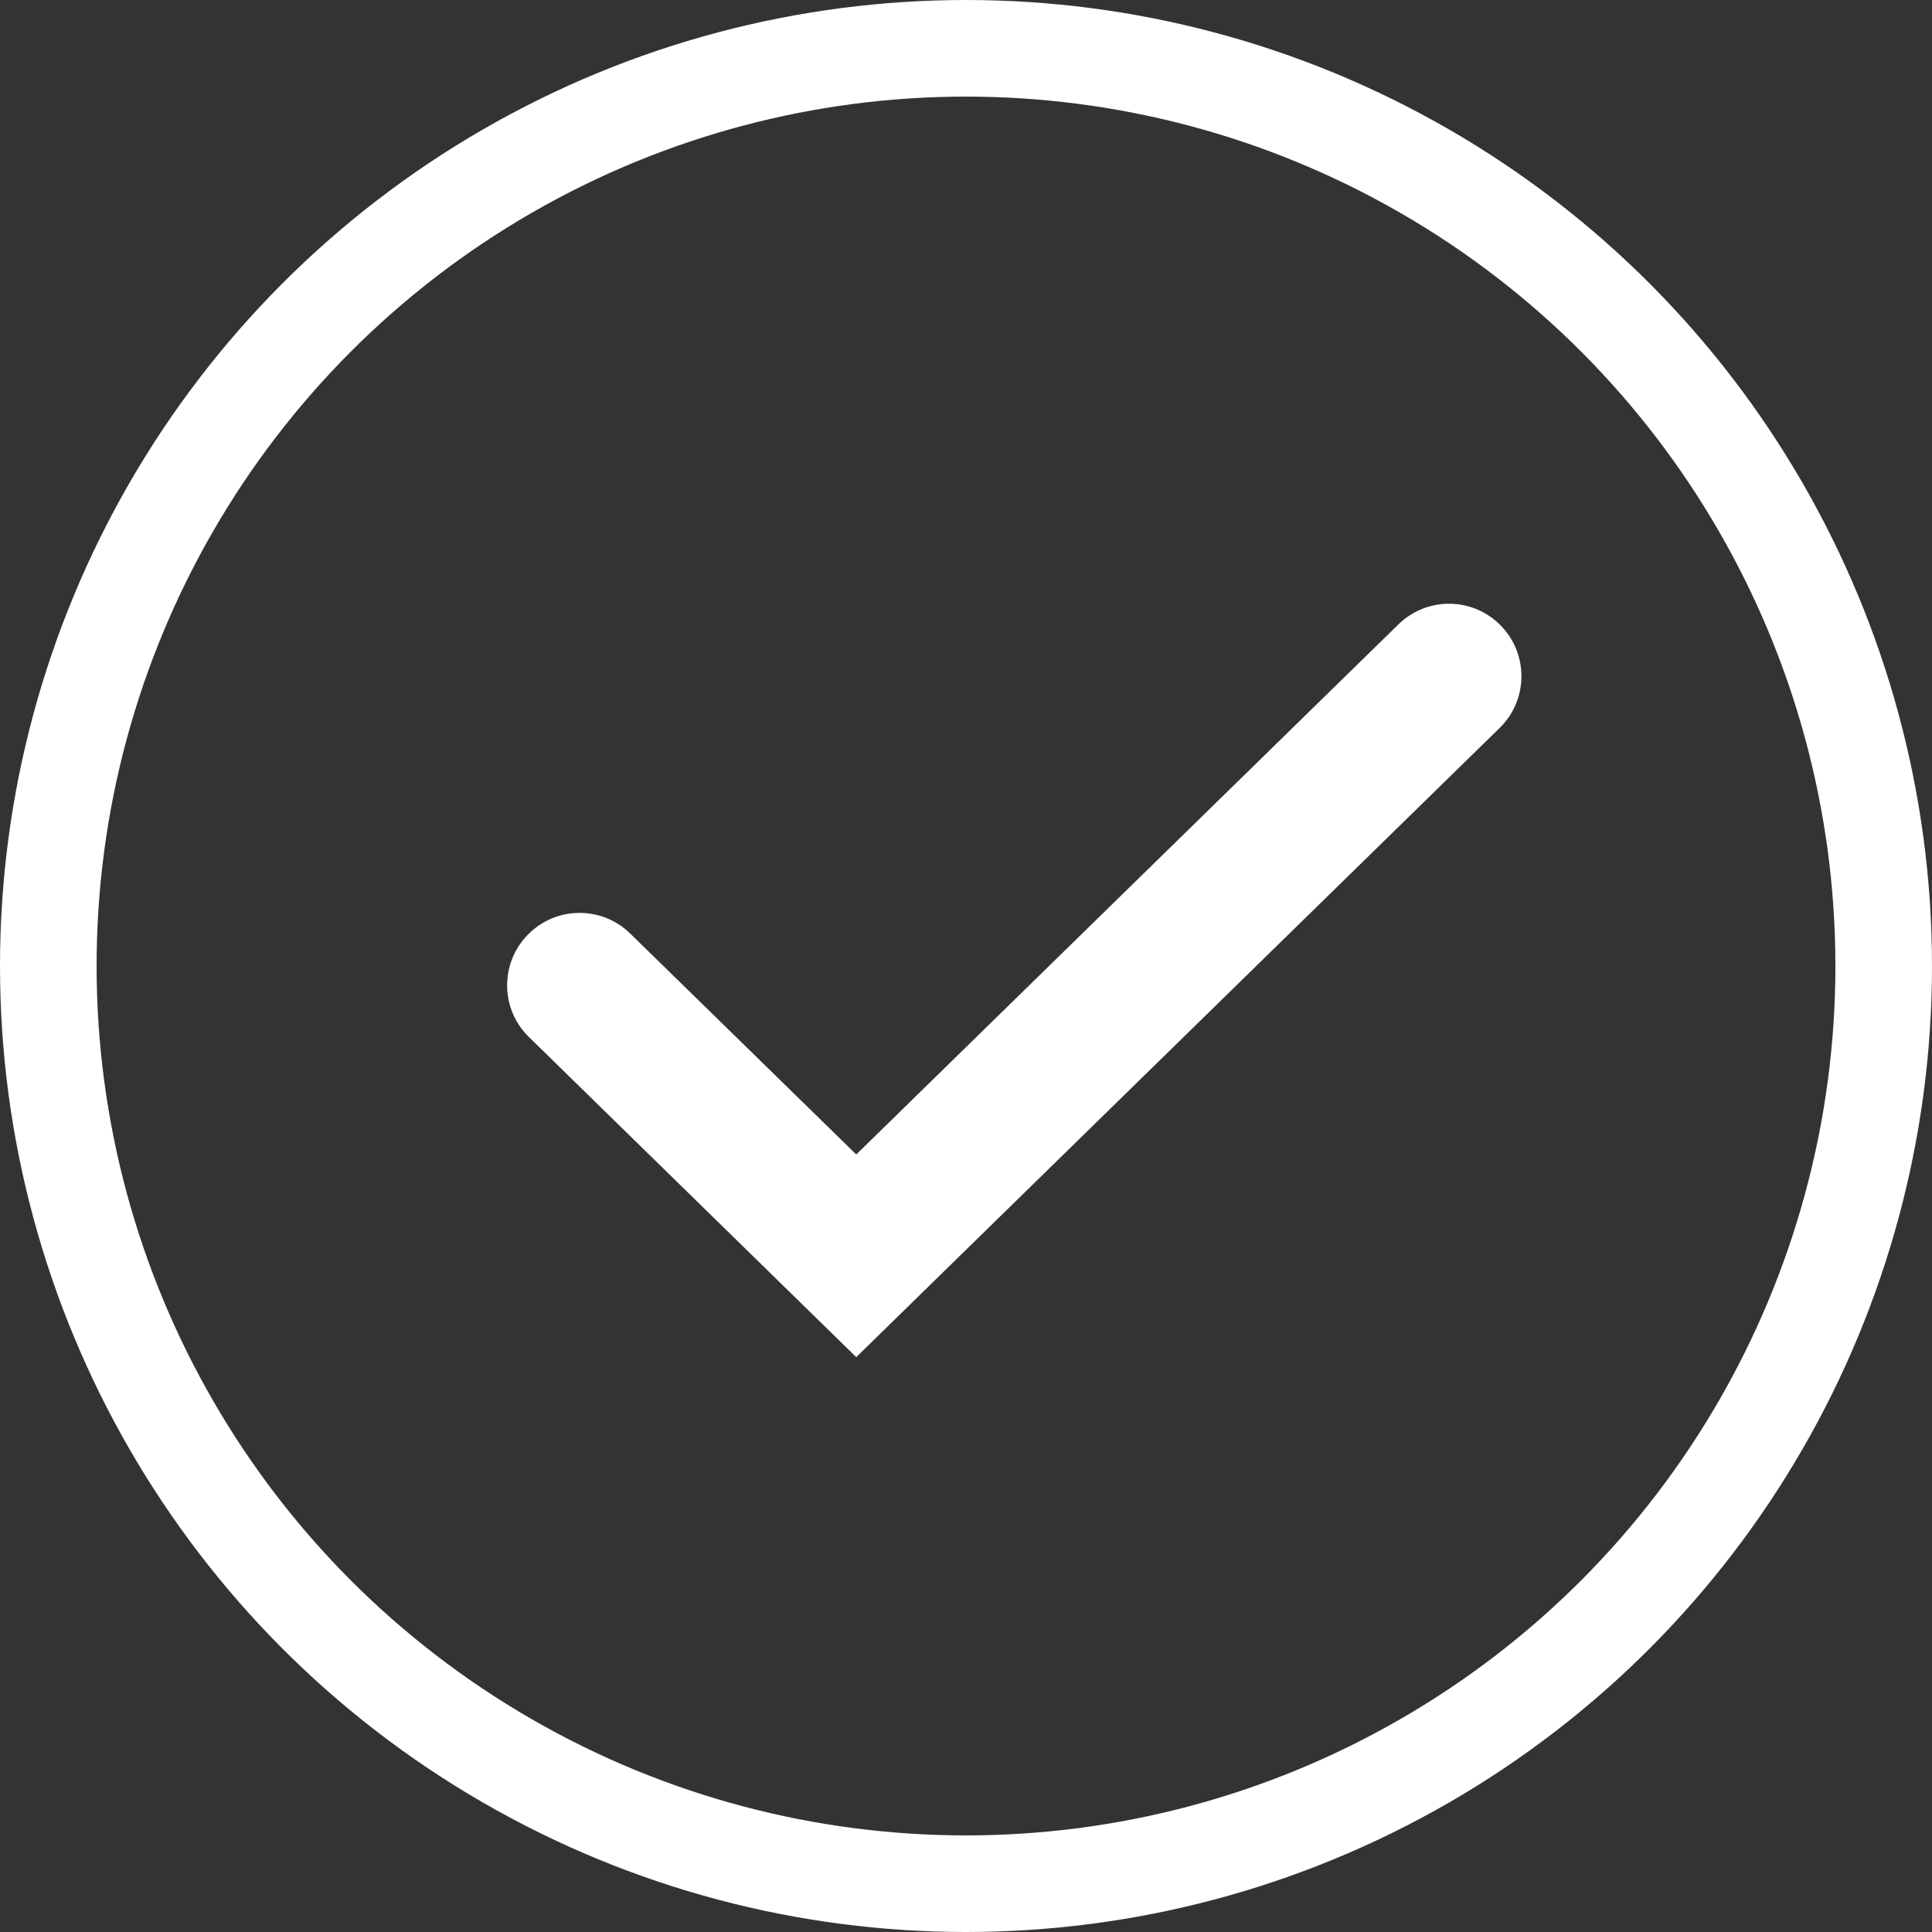 <svg width="20" height="20" viewBox="0 0 20 20" fill="none" xmlns="http://www.w3.org/2000/svg">
<rect x="0" y="0" width="20" height="20" fill="#333333" stroke="none"/>
<circle cx="10" cy="10" r="9.5" stroke="white"/>
<path fill-rule="evenodd" clip-rule="evenodd" d="M15.536 6.476C15.826 6.772 15.82 7.247 15.524 7.536L8.864 14.049L5.476 10.736C5.179 10.447 5.174 9.972 5.464 9.676C5.753 9.38 6.228 9.374 6.524 9.664L8.864 11.951L14.476 6.464C14.772 6.174 15.247 6.179 15.536 6.476Z" fill="white"/>
</svg>
